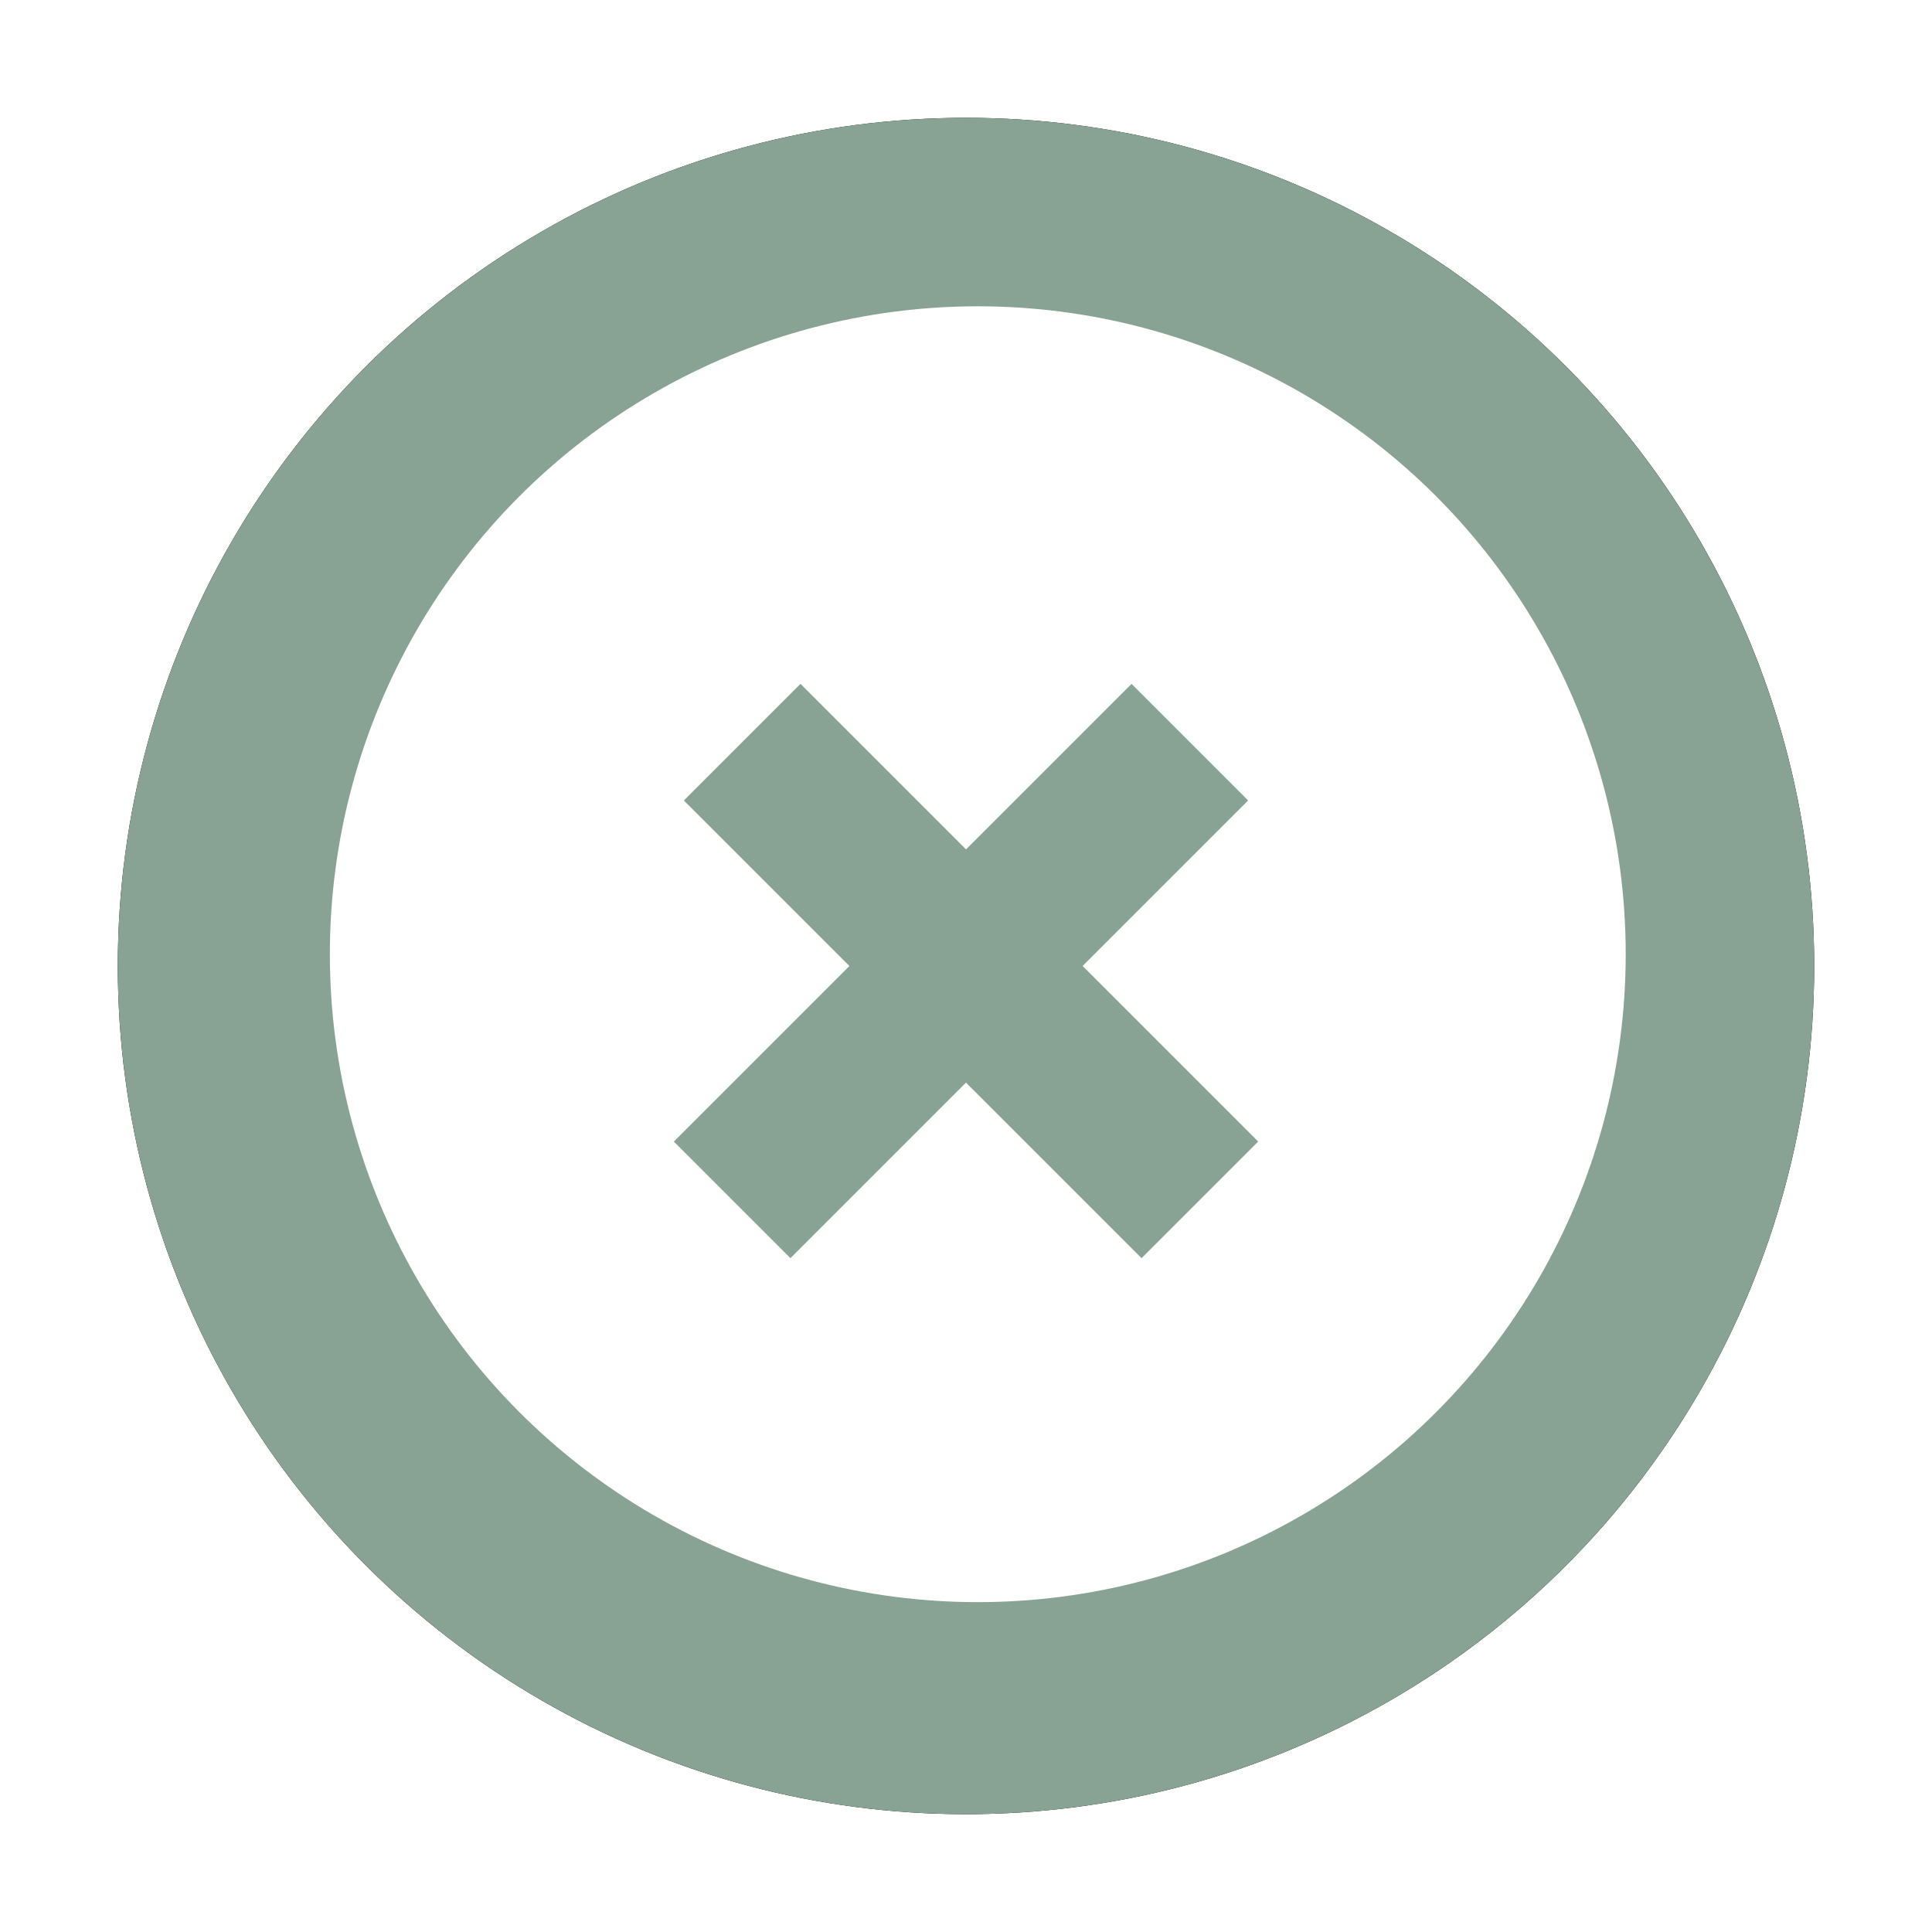 <?xml version="1.0" encoding="UTF-8"?>
<svg width="82px" height="82px" viewBox="0 0 82 82" version="1.1" xmlns="http://www.w3.org/2000/svg" xmlns:xlink="http://www.w3.org/1999/xlink">
    <!-- Generator: Sketch 55.2 (78181) - https://sketchapp.com -->
    <title>close</title>
    <desc>Created with Sketch.</desc>
    <defs>
        <circle id="path-1" cx="36" cy="36" r="36"></circle>
        <filter x="-10.4%" y="-10.4%" width="120.8%" height="120.8%" filterUnits="objectBoundingBox" id="filter-2">
            <feMorphology radius="0.5" operator="dilate" in="SourceAlpha" result="shadowSpreadOuter1"></feMorphology>
            <feOffset dx="0" dy="0" in="shadowSpreadOuter1" result="shadowOffsetOuter1"></feOffset>
            <feGaussianBlur stdDeviation="2" in="shadowOffsetOuter1" result="shadowBlurOuter1"></feGaussianBlur>
            <feColorMatrix values="0 0 0 0 0   0 0 0 0 0   0 0 0 0 0  0 0 0 0.24 0" type="matrix" in="shadowBlurOuter1"></feColorMatrix>
        </filter>
    </defs>
    <g id="Welcome" stroke="none" stroke-width="1" fill="none" fill-rule="evenodd">
        <g id="Desktop-Copy-6" transform="translate(-857, -85)">
            <g id="close" transform="translate(862, 90)">
                <g id="Oval-Copy-9">
                    <use fill="black" fill-opacity="1" filter="url(#filter-2)" xlink:href="#path-1"></use>
                    <use fill="#88A394" fill-rule="evenodd" xlink:href="#path-1"></use>
                </g>
                <circle id="Oval-Copy-8" fill="#FFFFFF" cx="36.5" cy="35.5" r="27.5"></circle>
                <path d="M36,36 L26.5,26.5 L36,36 L45.5,26.5 L36,36 Z M36,36 L45.926,45.926 L36,36 L26.074,45.926 L36,36 Z" id="Shape" stroke="#88A394" stroke-width="7" stroke-linecap="square"></path>
            </g>
        </g>
    </g>
</svg>